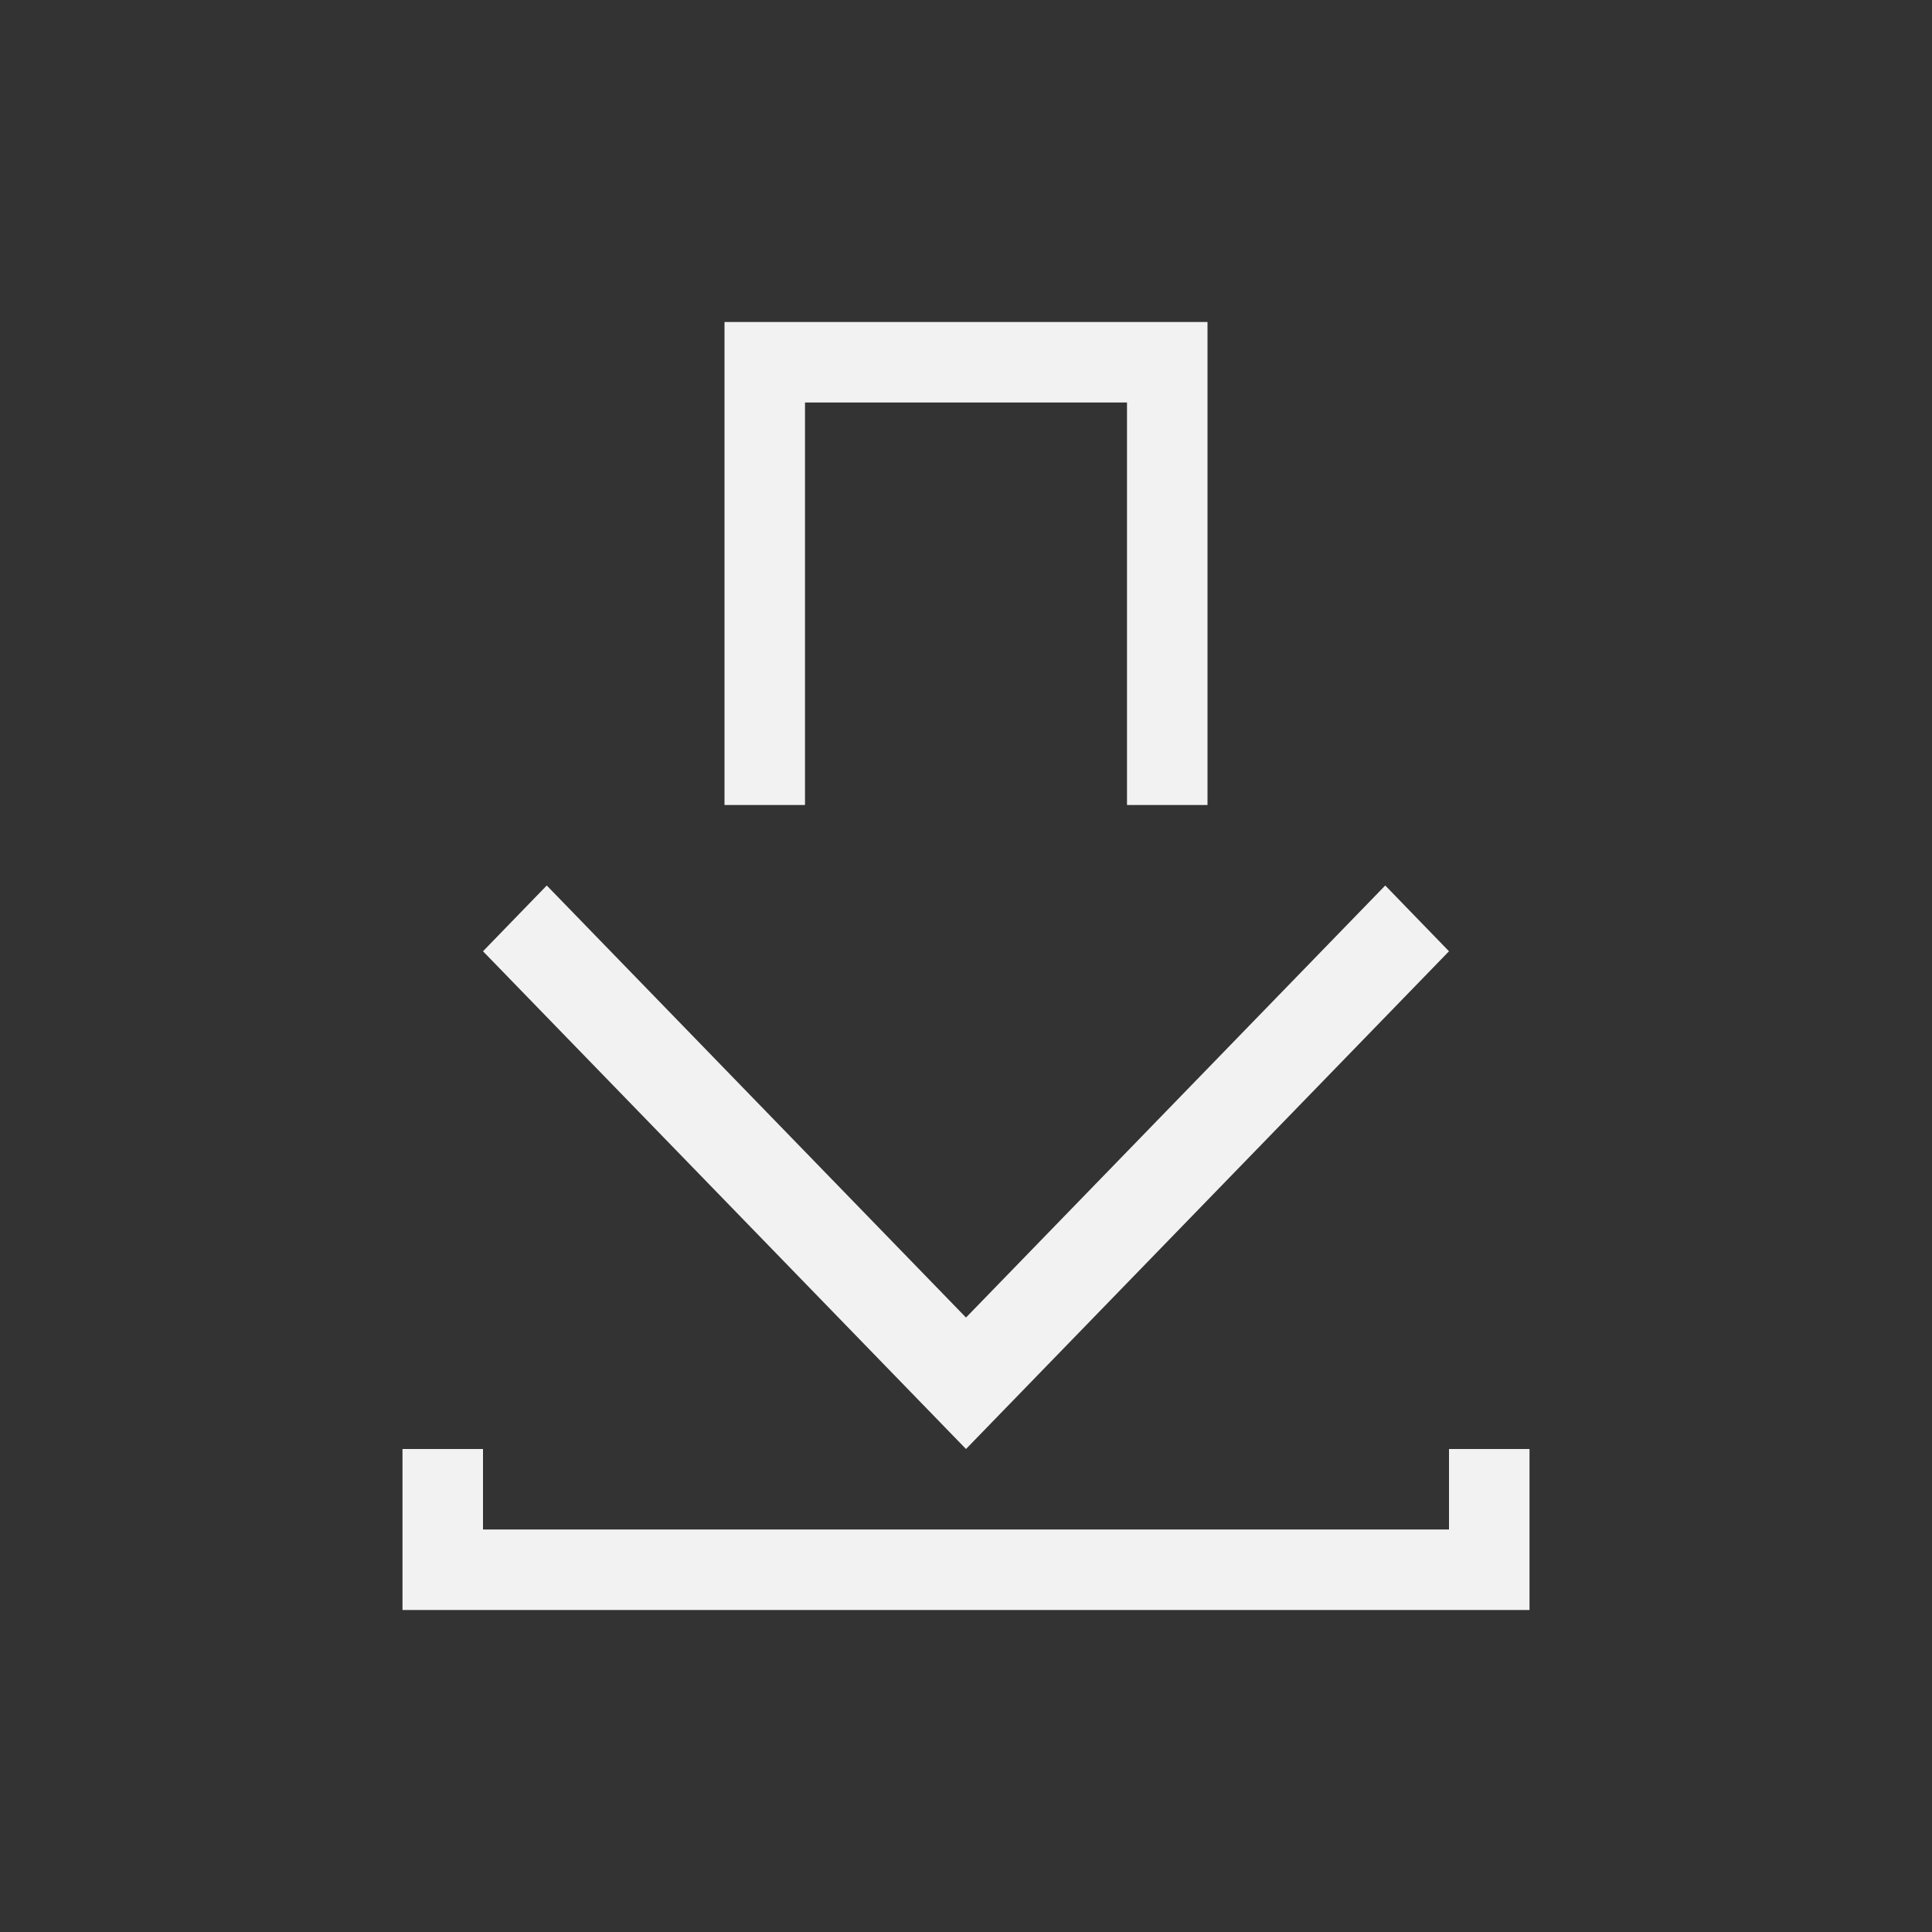 <?xml version="1.0" encoding="UTF-8" standalone="no"?>
<svg xmlns="http://www.w3.org/2000/svg" width="24" height="24" version="1.1">
 <rect width="100%" height="100%" fill="#333333" stroke="none"/>
 <g transform="translate(-326,-532.362)">
  <g transform="translate(327,-497)">
   <g>
    <path style="fill:#f2f2f2;fill-opacity:1;" d="m 4,17 0,2 1,0 12,0 1,0 0,-2 -1,0 0,1 -12,0 0,-1 -1,0 z" transform="translate(0,1030.362)"/>
    <path style="fill:#f2f2f2;fill-opacity:1;" d="M 8,3 8,9 9,9 9,4 13,4 13,9 14,9 14,3 13,3 9,3 8,3 Z" transform="translate(0,1030.362)"/>
    <path style="opacity:1;fill:#f2f2f2;fill-opacity:1;fill-rule:evenodd;" d="M 5.792,1040.362 5,1041.179 l 6,6.183 6,-6.183 -0.792,-0.817 L 11,1045.729 5.792,1040.362 Z"/>
   </g>
  </g>
 </g>
</svg>
